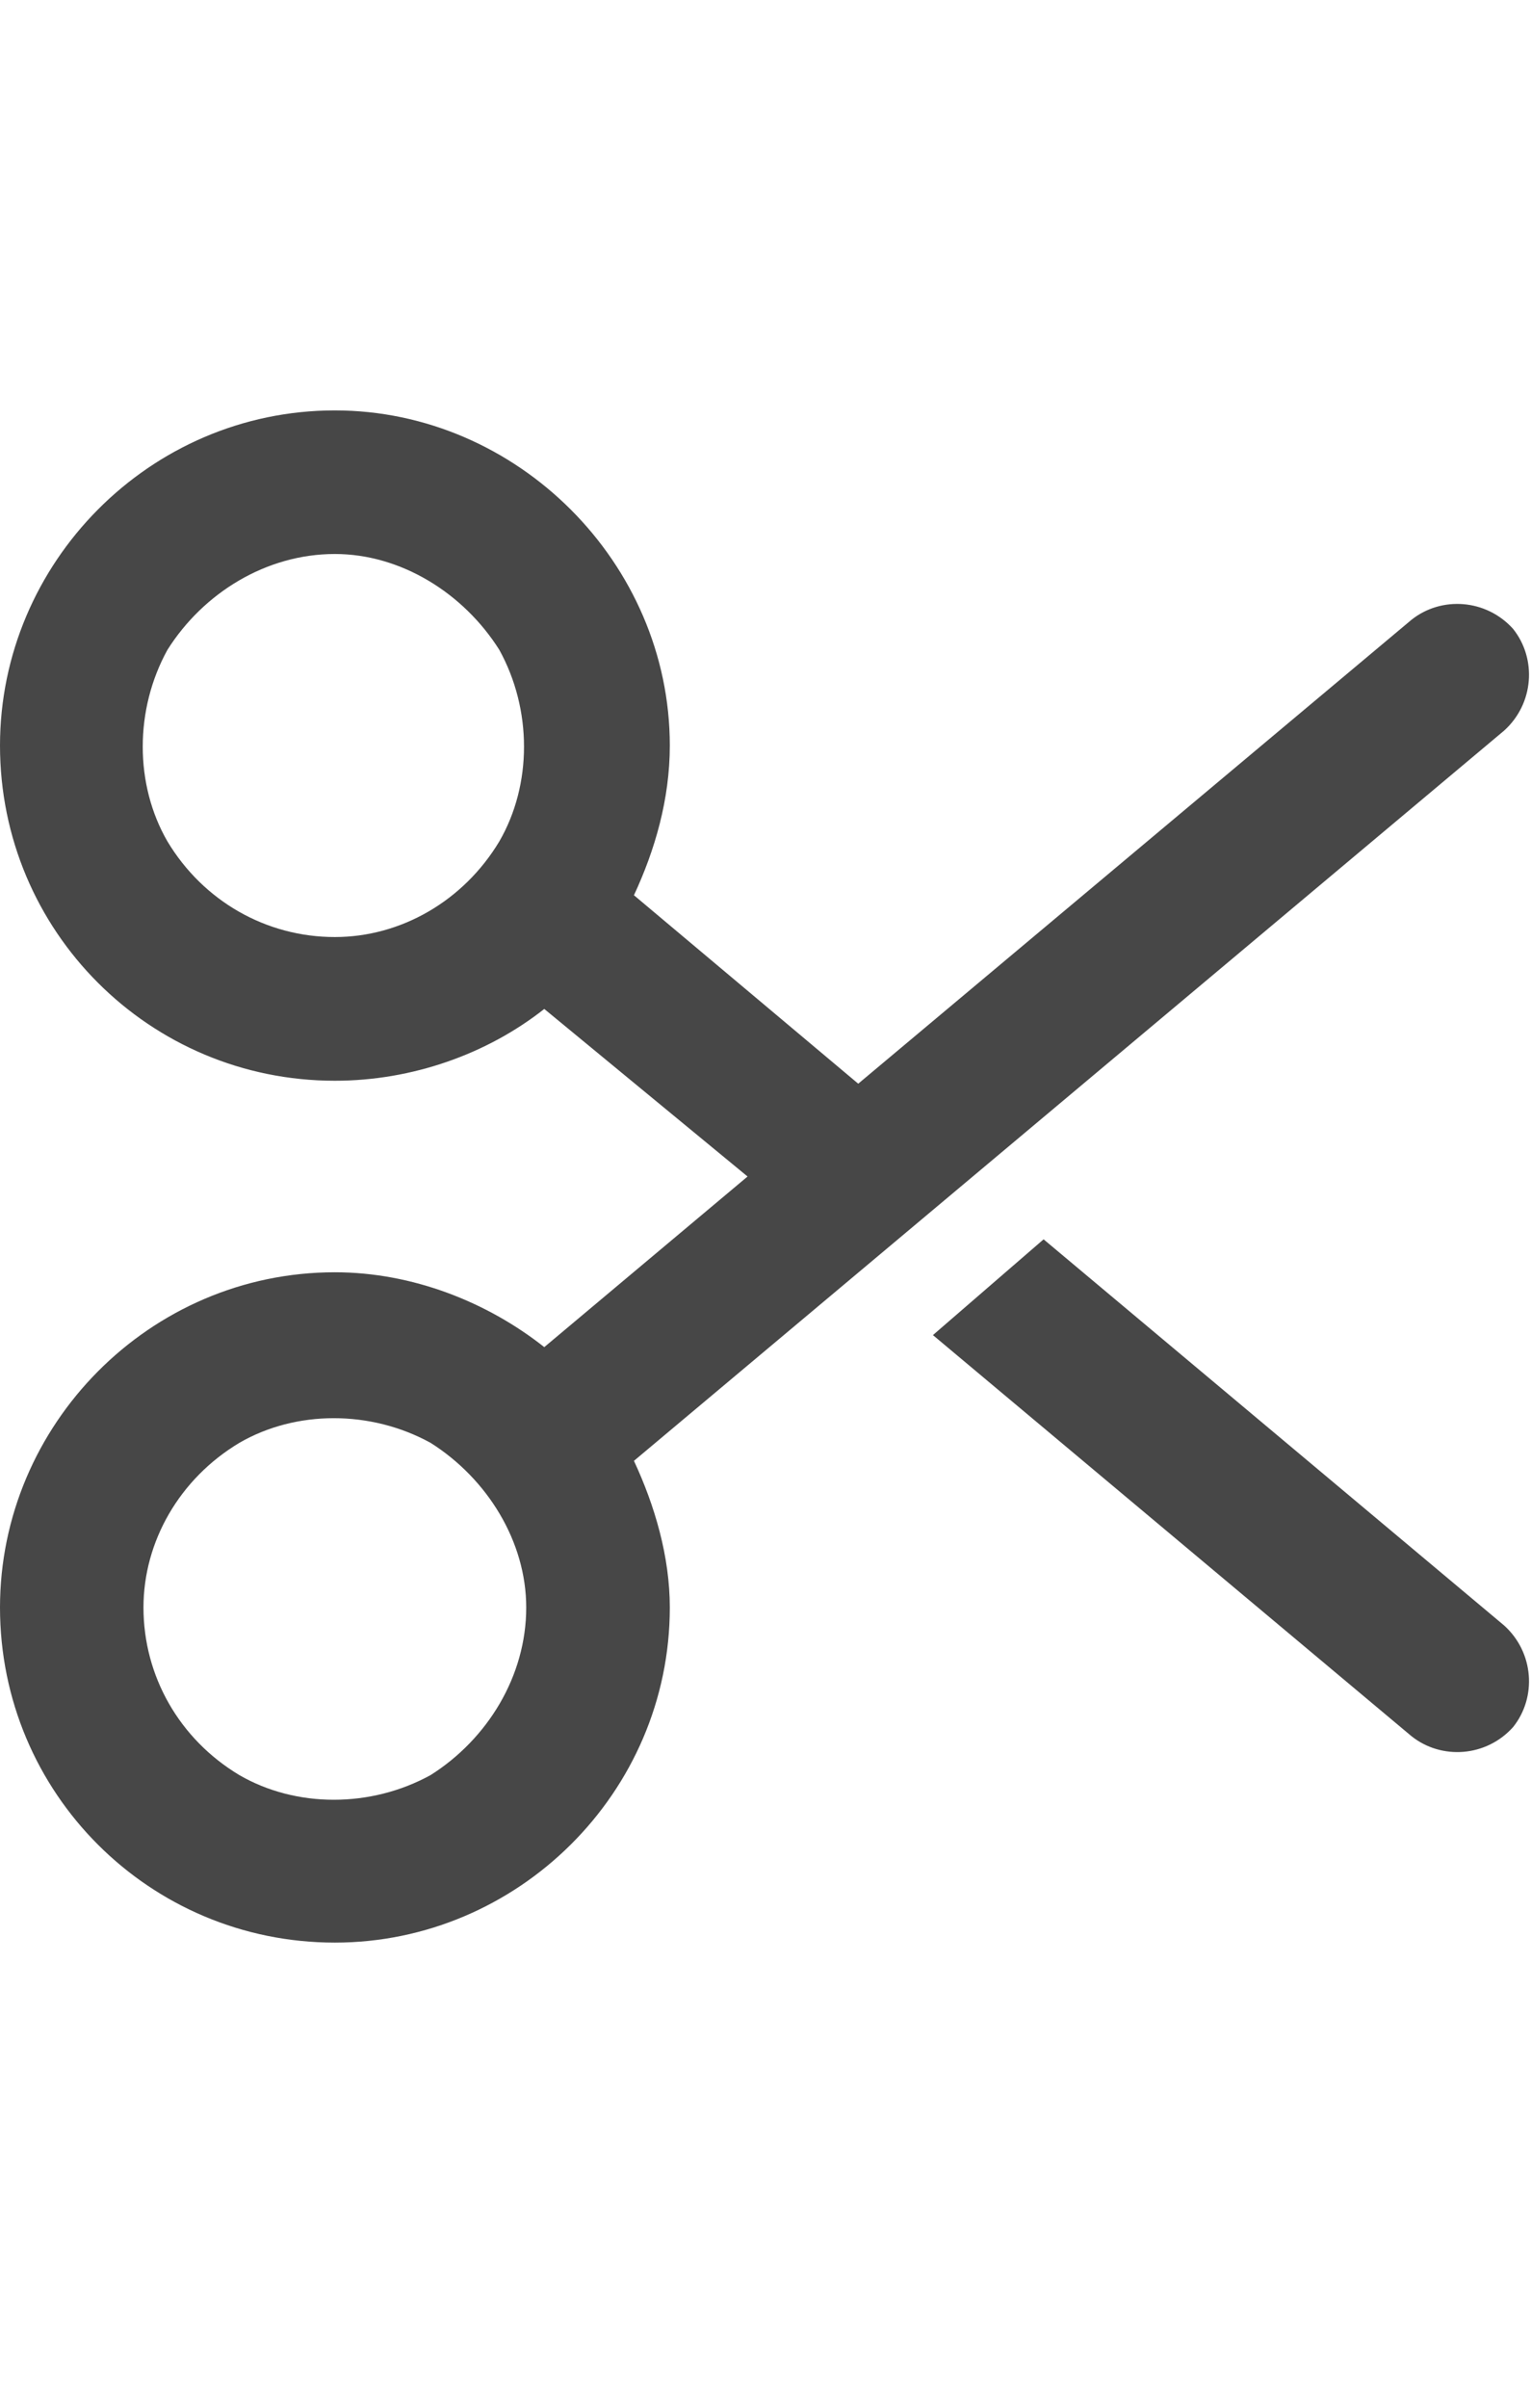 <svg width="14" height="22" viewBox="0 0 14 22" fill="none" xmlns="http://www.w3.org/2000/svg">
<g id="label-paired / sm / scissors-sm / bold" clip-path="url(#clip0_2556_12440)">
<path id="icon" d="M13.836 15.781C13.59 16.055 13.18 16.082 12.906 15.863L8.531 12.199L9.543 11.324L13.754 14.852C14.027 15.098 14.055 15.508 13.836 15.781ZM3.062 5.062C2.434 5.062 1.859 5.418 1.531 5.938C1.23 6.484 1.23 7.168 1.531 7.688C1.859 8.234 2.434 8.562 3.062 8.562C3.664 8.562 4.238 8.234 4.566 7.688C4.867 7.168 4.867 6.484 4.566 5.938C4.238 5.418 3.664 5.062 3.062 5.062ZM3.062 3.75C4.73 3.75 6.125 5.145 6.125 6.812C6.125 7.305 5.988 7.77 5.797 8.18L7.848 9.902L12.906 5.664C13.18 5.445 13.59 5.473 13.836 5.746C14.055 6.02 14.027 6.43 13.754 6.676L5.797 13.348C5.988 13.758 6.125 14.223 6.125 14.688C6.125 16.383 4.73 17.75 3.062 17.75C1.367 17.75 0 16.383 0 14.688C0 13.02 1.367 11.625 3.062 11.625C3.773 11.625 4.457 11.898 4.977 12.309L6.836 10.75L4.977 9.219C4.457 9.629 3.773 9.875 3.062 9.875C1.367 9.875 0 8.508 0 6.812C0 5.145 1.367 3.75 3.062 3.75ZM4.812 14.688C4.812 14.086 4.457 13.512 3.938 13.184C3.391 12.883 2.707 12.883 2.188 13.184C1.641 13.512 1.312 14.086 1.312 14.688C1.312 15.316 1.641 15.891 2.188 16.219C2.707 16.52 3.391 16.52 3.938 16.219C4.457 15.891 4.812 15.316 4.812 14.688Z" fill="black" fill-opacity="0.72"/>
</g>
<defs>
<clipPath id="clip0_2556_12440">
<rect width="14" height="22" fill="white"/>
</clipPath>
</defs>
</svg>
